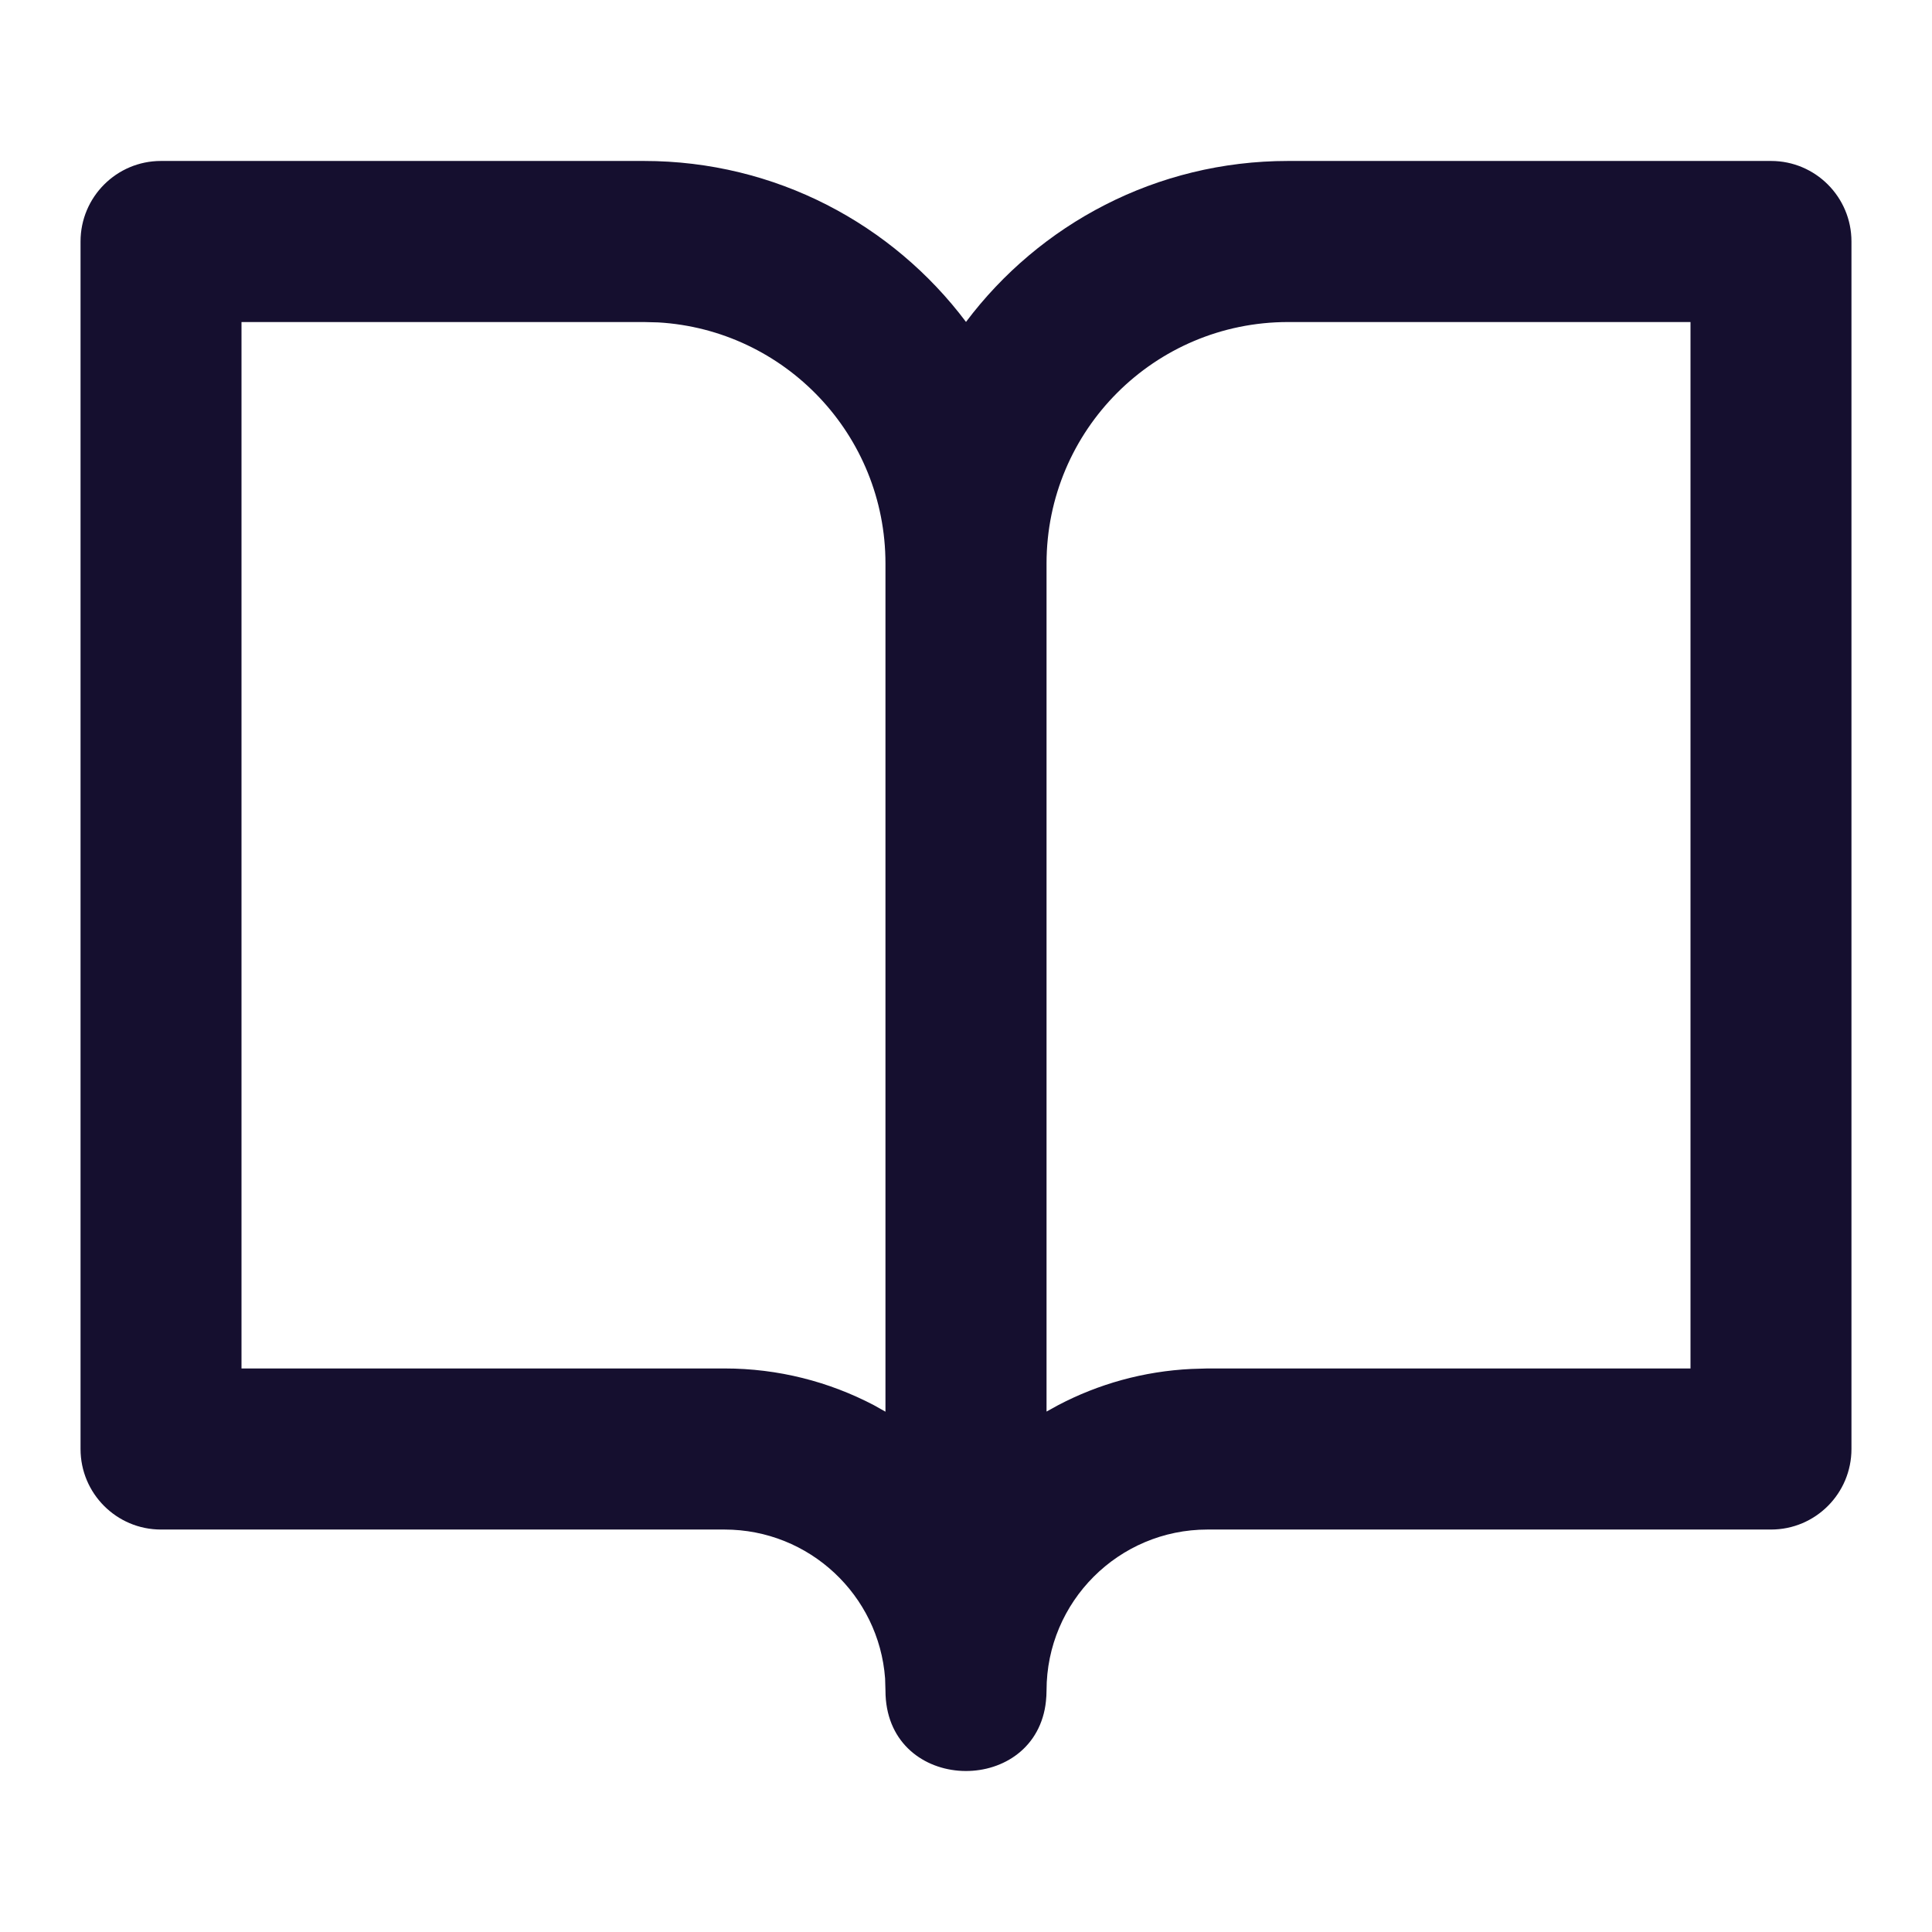<svg width="16" height="16" viewBox="0 0 16 16" fill="none" xmlns="http://www.w3.org/2000/svg">
<path fill-rule="evenodd" clip-rule="evenodd" d="M7.333 14L7.33 13.9C7.279 13.211 6.703 12.667 6 12.667H1.333C0.965 12.667 0.667 12.368 0.667 12V2C0.667 1.632 0.965 1.333 1.333 1.333H5.333C6.424 1.333 7.392 1.857 8 2.666C8.608 1.857 9.576 1.333 10.667 1.333H14.667C15.035 1.333 15.333 1.632 15.333 2V12C15.333 12.368 15.035 12.667 14.667 12.667H10C9.264 12.667 8.667 13.264 8.667 14C8.667 14.031 8.665 14.06 8.662 14.089C8.66 14.112 8.656 14.134 8.652 14.156C8.505 14.886 7.333 14.833 7.333 14ZM7.333 11.691V4.667C7.333 3.602 6.501 2.731 5.451 2.67L5.333 2.667H2V11.333H6C6.446 11.333 6.867 11.443 7.237 11.637L7.333 11.691ZM8.667 11.69L8.763 11.637C9.096 11.462 9.47 11.356 9.867 11.337L10 11.333H14V2.667H10.667C9.562 2.667 8.667 3.562 8.667 4.667V11.69Z" fill="#150F2F"/>
</svg>
